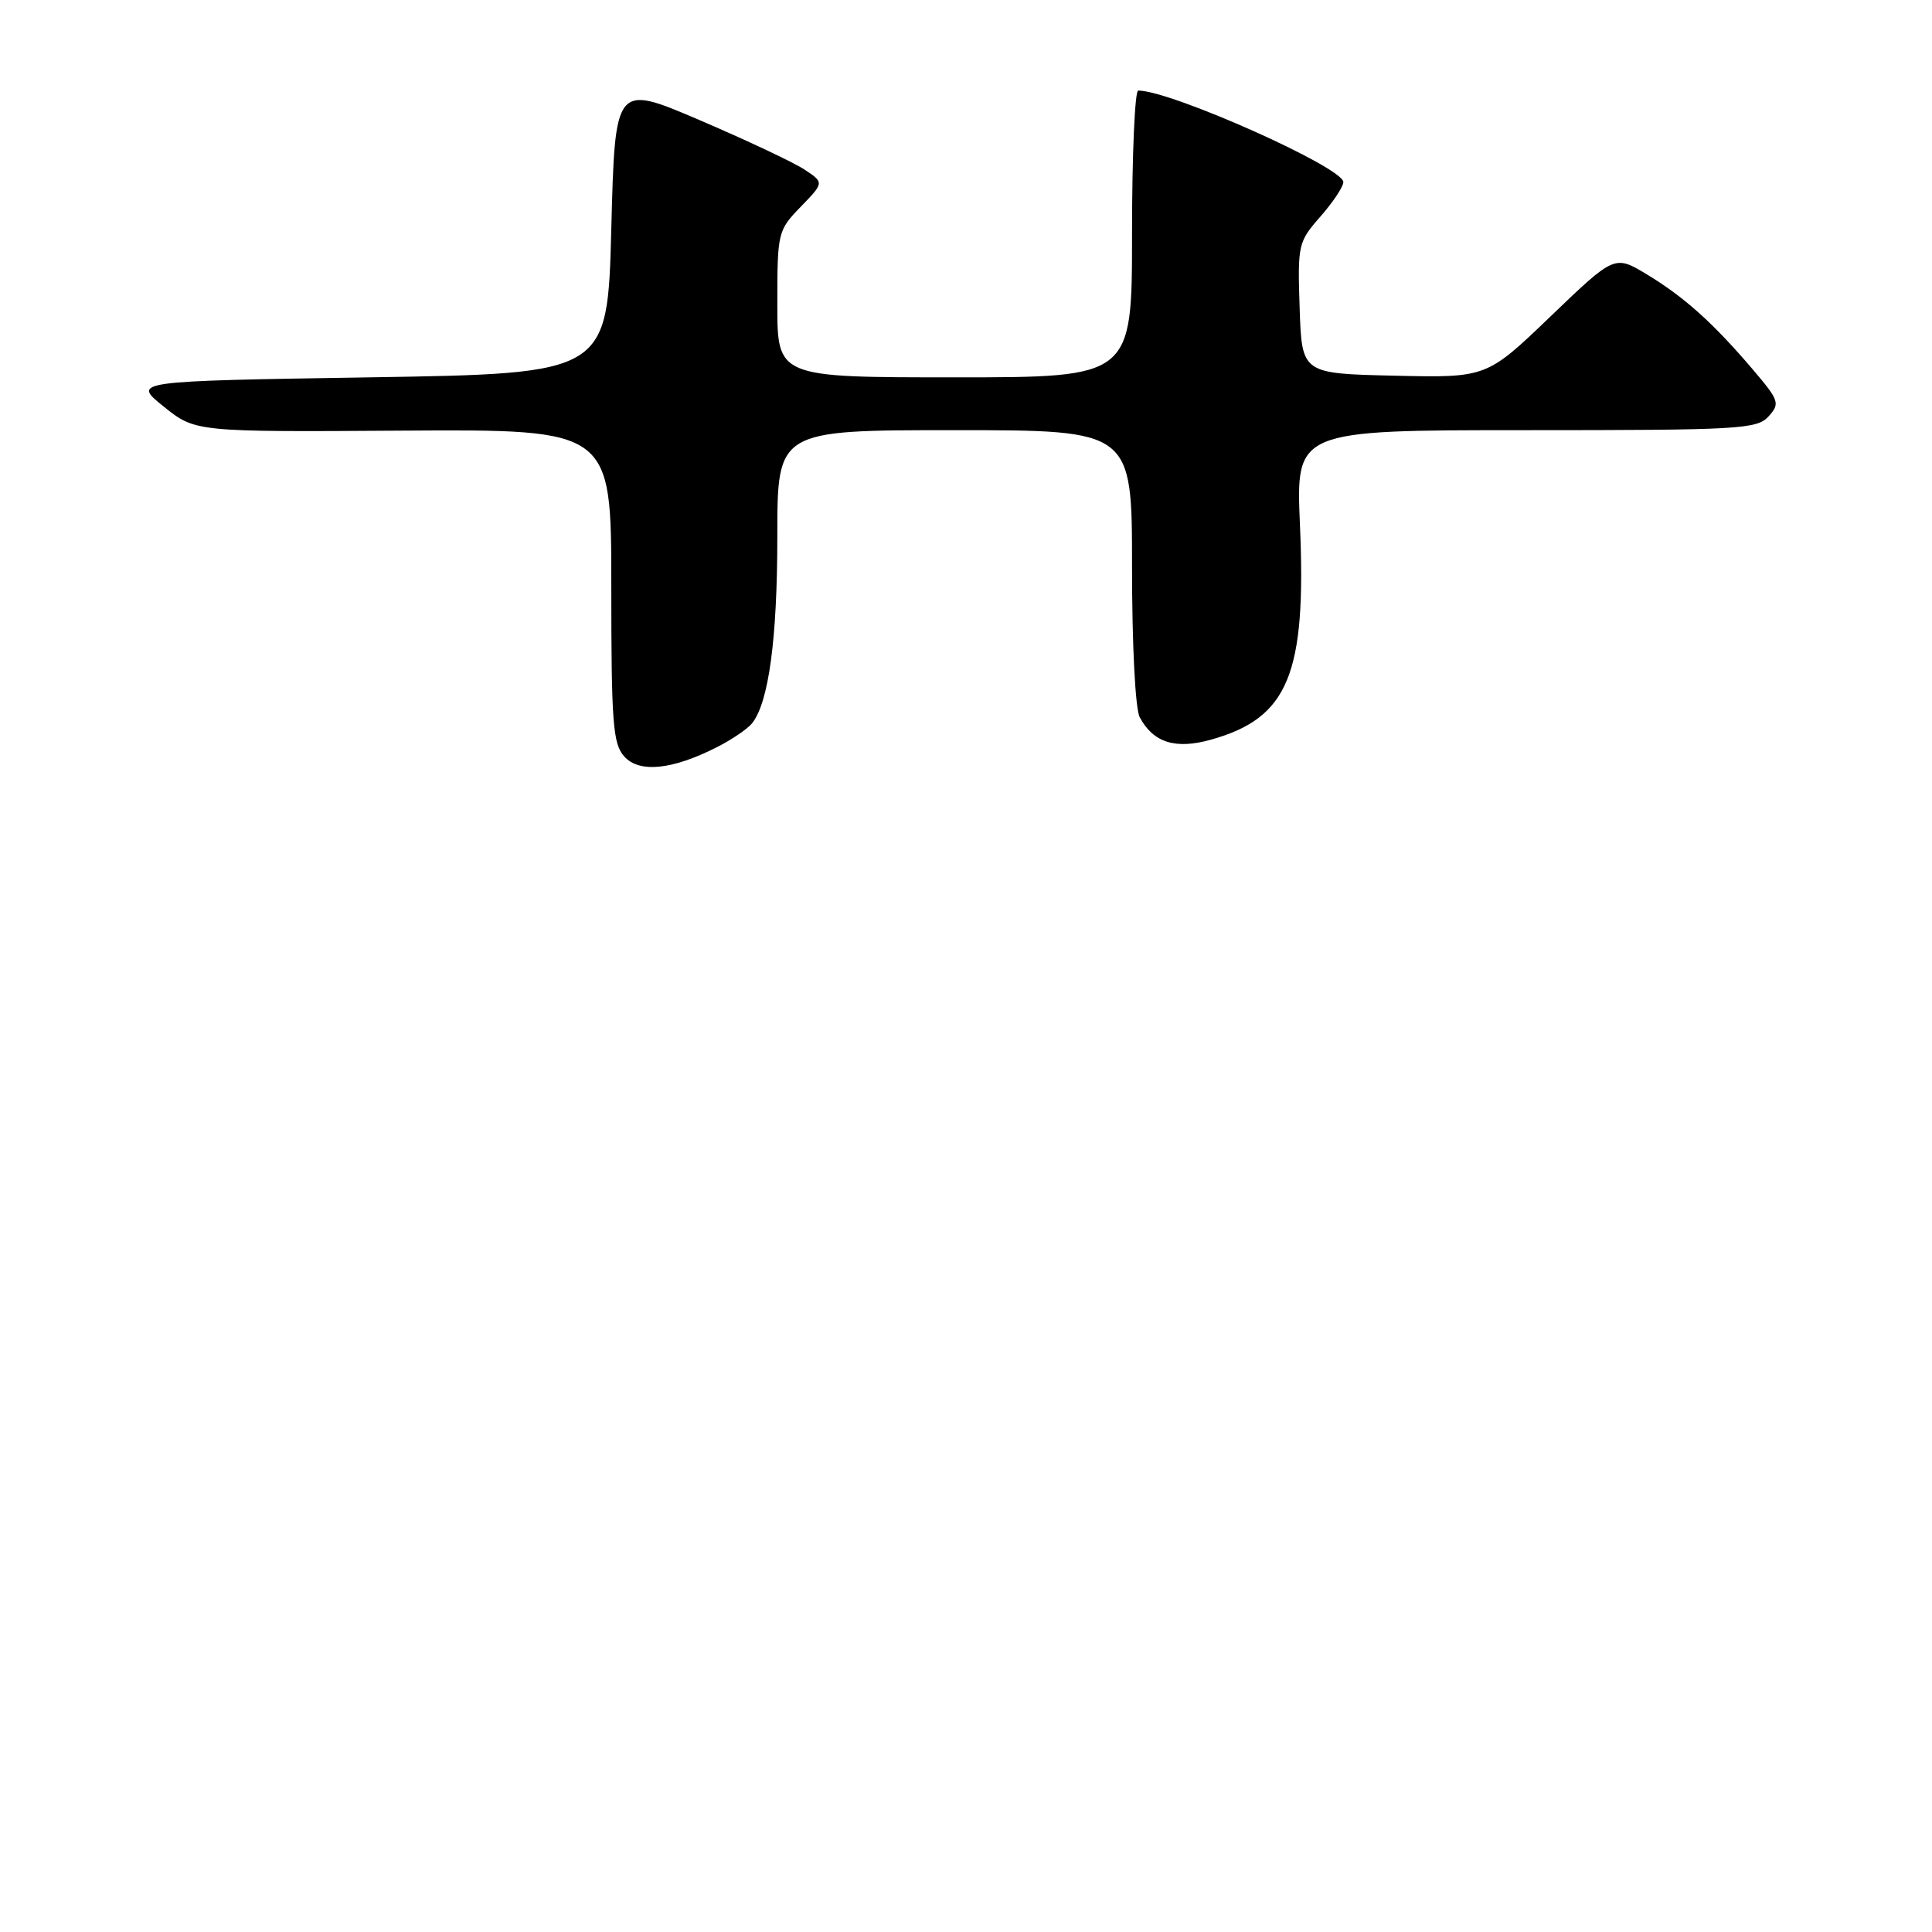 <?xml version="1.0" encoding="UTF-8" standalone="no"?>
<!DOCTYPE svg PUBLIC "-//W3C//DTD SVG 1.1//EN" "http://www.w3.org/Graphics/SVG/1.1/DTD/svg11.dtd" >
<svg xmlns="http://www.w3.org/2000/svg" xmlns:xlink="http://www.w3.org/1999/xlink" version="1.1" viewBox="0 0 256 256">
 <g >
 <path fill="currentColor"
d=" M 95.02 98.99 C 97.01 97.98 99.10 96.55 99.67 95.82 C 101.87 93.03 103.00 84.59 103.00 71.06 C 103.00 57.00 103.00 57.00 126.50 57.00 C 150.00 57.00 150.00 57.00 150.00 75.07 C 150.00 85.47 150.43 93.94 151.02 95.04 C 152.82 98.41 155.75 99.33 160.46 98.01 C 170.71 95.14 173.11 89.36 172.25 69.55 C 171.71 57.00 171.71 57.00 202.20 57.00 C 230.44 57.00 232.81 56.87 234.34 55.18 C 235.89 53.46 235.77 53.09 232.25 48.95 C 226.99 42.78 223.18 39.36 218.22 36.36 C 213.94 33.78 213.94 33.78 205.46 41.92 C 196.98 50.06 196.98 50.06 184.74 49.78 C 172.50 49.50 172.50 49.50 172.21 40.83 C 171.93 32.41 172.01 32.05 174.96 28.70 C 176.63 26.79 178.00 24.74 178.00 24.13 C 178.00 22.19 155.17 12.00 150.82 12.00 C 150.37 12.00 150.00 20.55 150.00 31.00 C 150.00 50.00 150.00 50.00 126.50 50.00 C 103.00 50.00 103.00 50.00 103.00 40.30 C 103.00 30.80 103.06 30.53 106.11 27.39 C 109.21 24.19 109.21 24.19 106.57 22.45 C 105.12 21.50 98.88 18.56 92.71 15.92 C 81.50 11.12 81.50 11.12 81.00 30.31 C 80.50 49.50 80.50 49.50 49.00 50.00 C 17.50 50.50 17.50 50.50 21.69 53.87 C 25.88 57.24 25.88 57.24 53.44 57.06 C 81.00 56.89 81.00 56.89 81.00 77.62 C 81.00 95.81 81.21 98.57 82.72 100.24 C 84.72 102.46 89.09 102.01 95.02 98.99 Z "/>
</g>
</svg>